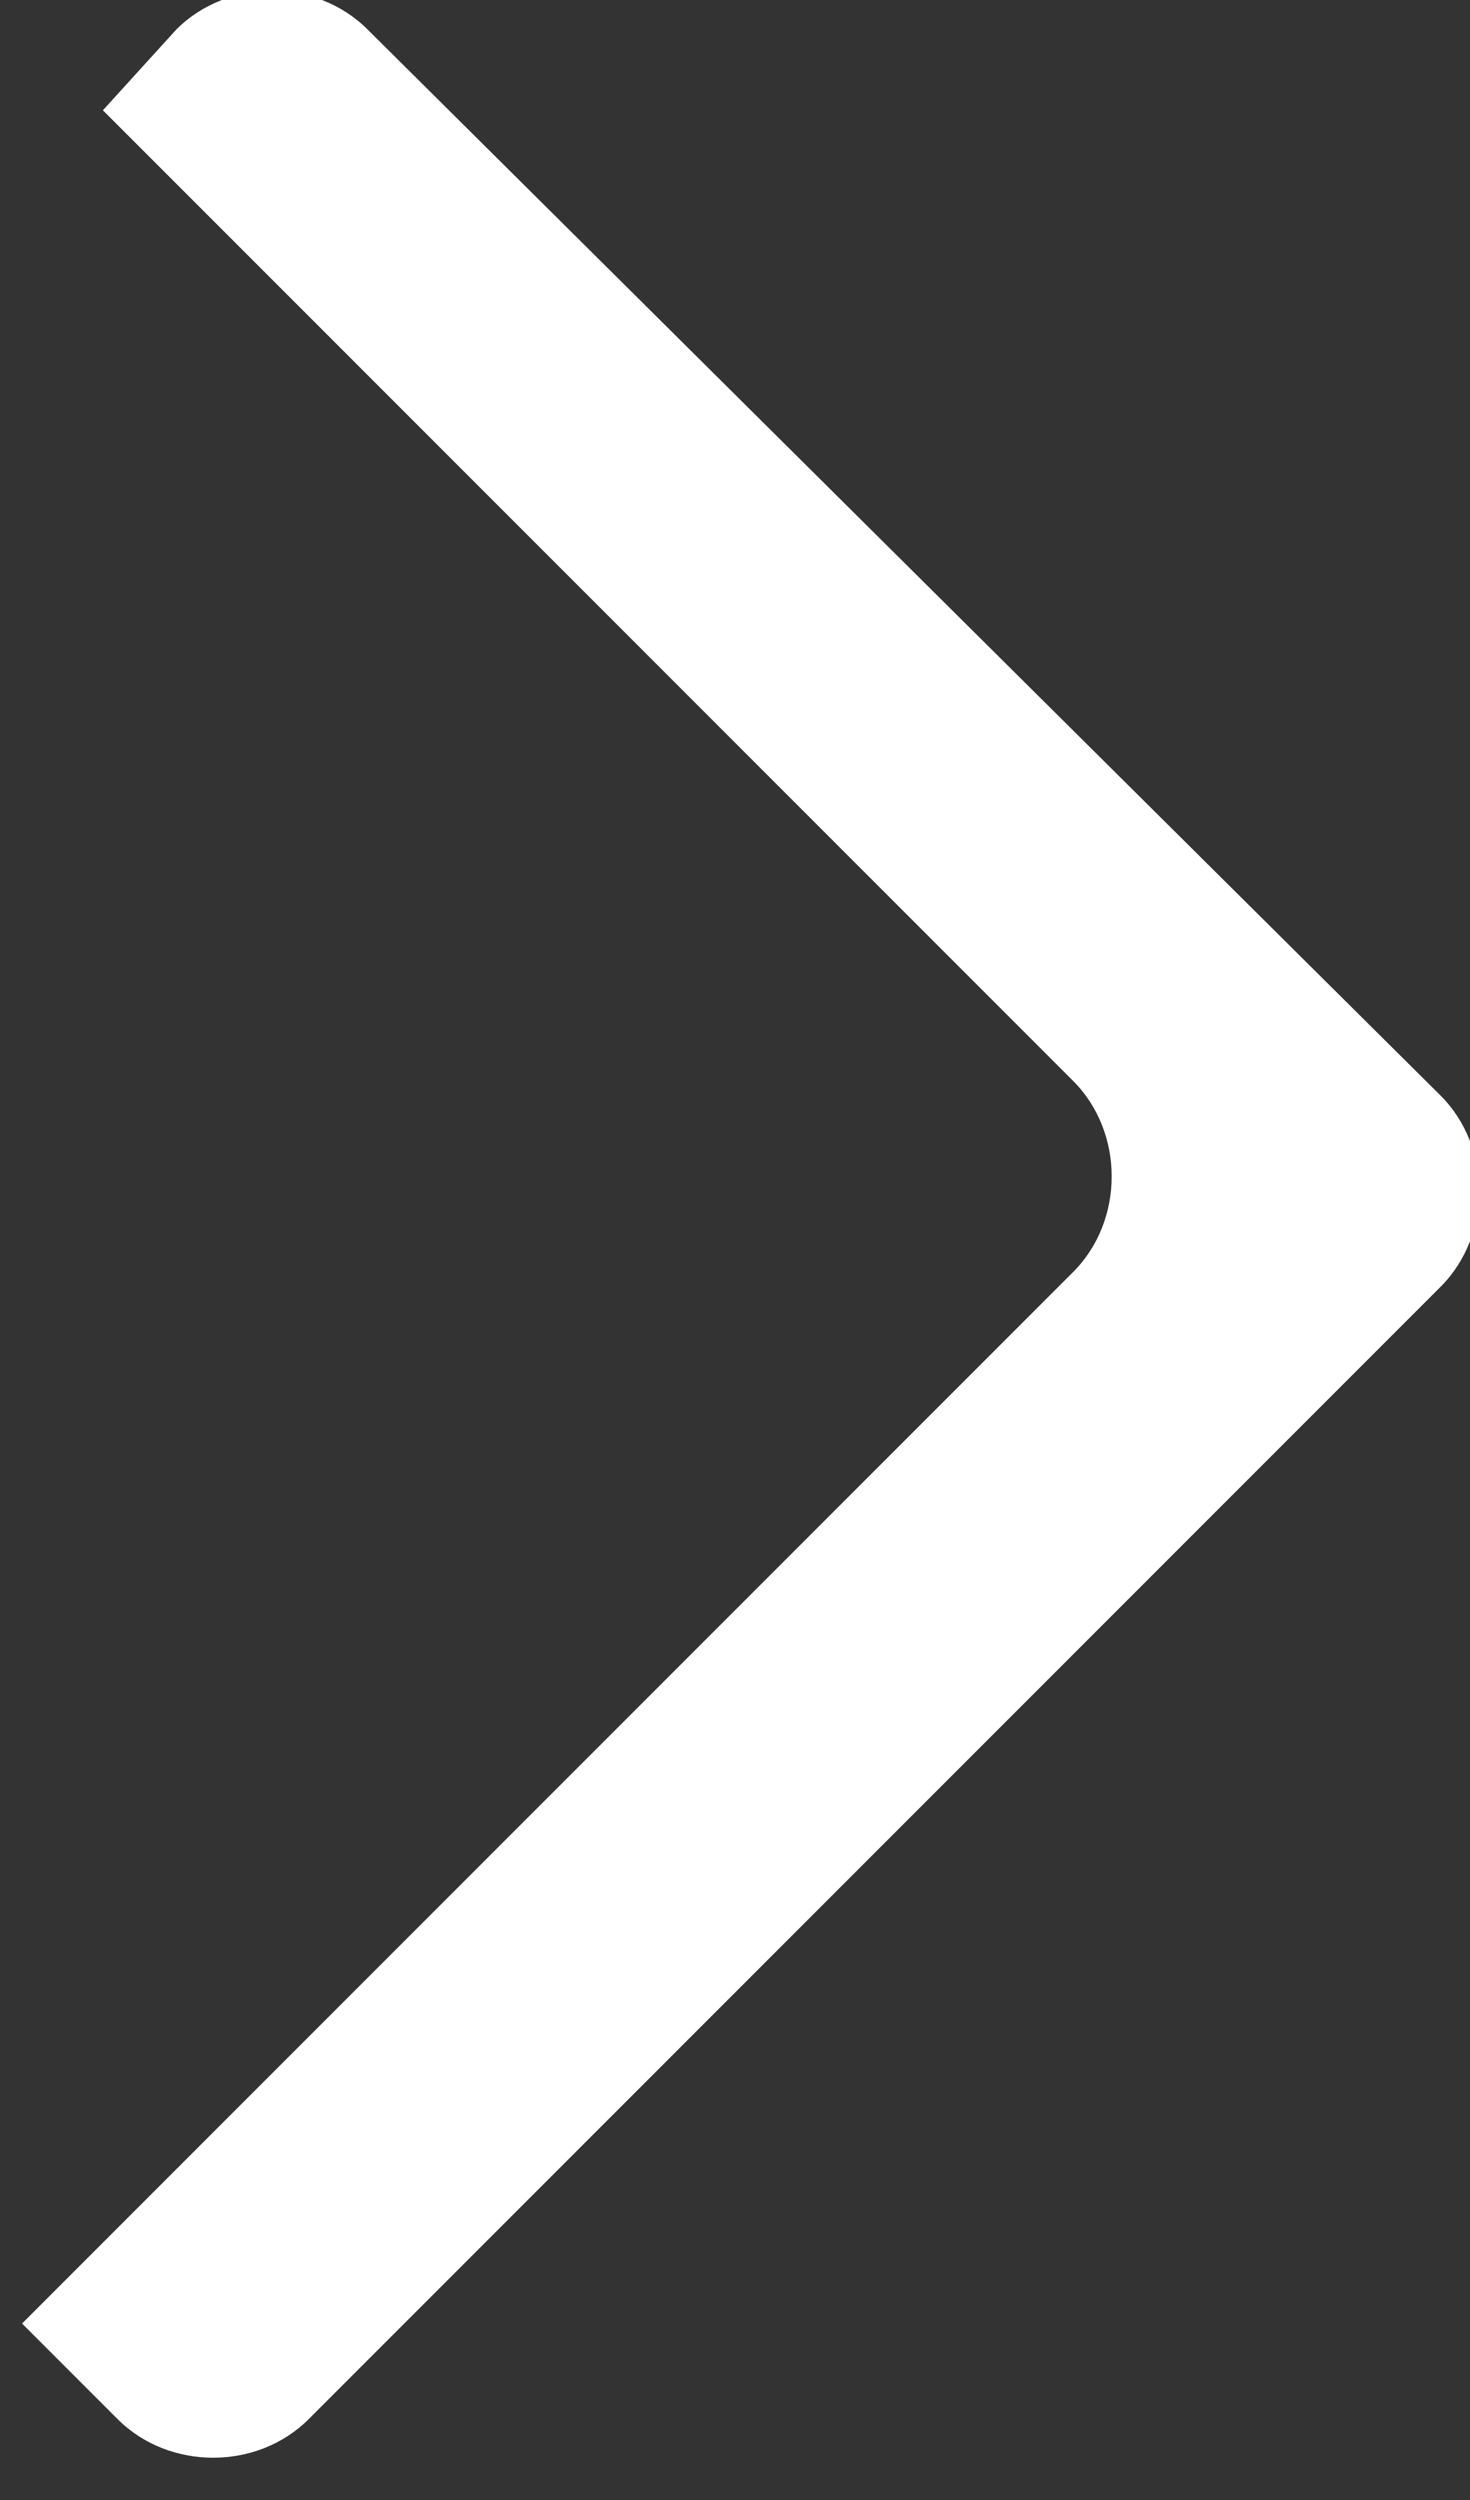 <?xml version="1.0" encoding="utf-8"?>
<!-- Generator: Adobe Illustrator 18.1.1, SVG Export Plug-In . SVG Version: 6.00 Build 0)  -->
<svg version="1.1" id="Layer_1" xmlns="http://www.w3.org/2000/svg" xmlns:xlink="http://www.w3.org/1999/xlink" x="0px" y="0px"
	 viewBox="0 0 20 34" enable-background="new 0 0 20 34" xml:space="preserve">
<rect x="0" y="0" width="20" height="34" fill="#333333" stroke="none"/>
<path fill="#FFFFFF" d="M1.4,1.5l13.2,13.2c0.7,0.7,0.7,1.9,0,2.6L0.3,31.6l1.3,1.3c0.7,0.7,1.9,0.7,2.6,0l15.4-15.4
	c0.7-0.7,0.7-1.9,0-2.6L5,0.4c-0.7-0.7-1.9-0.7-2.6,0L1.4,1.5z"/>
</svg>
